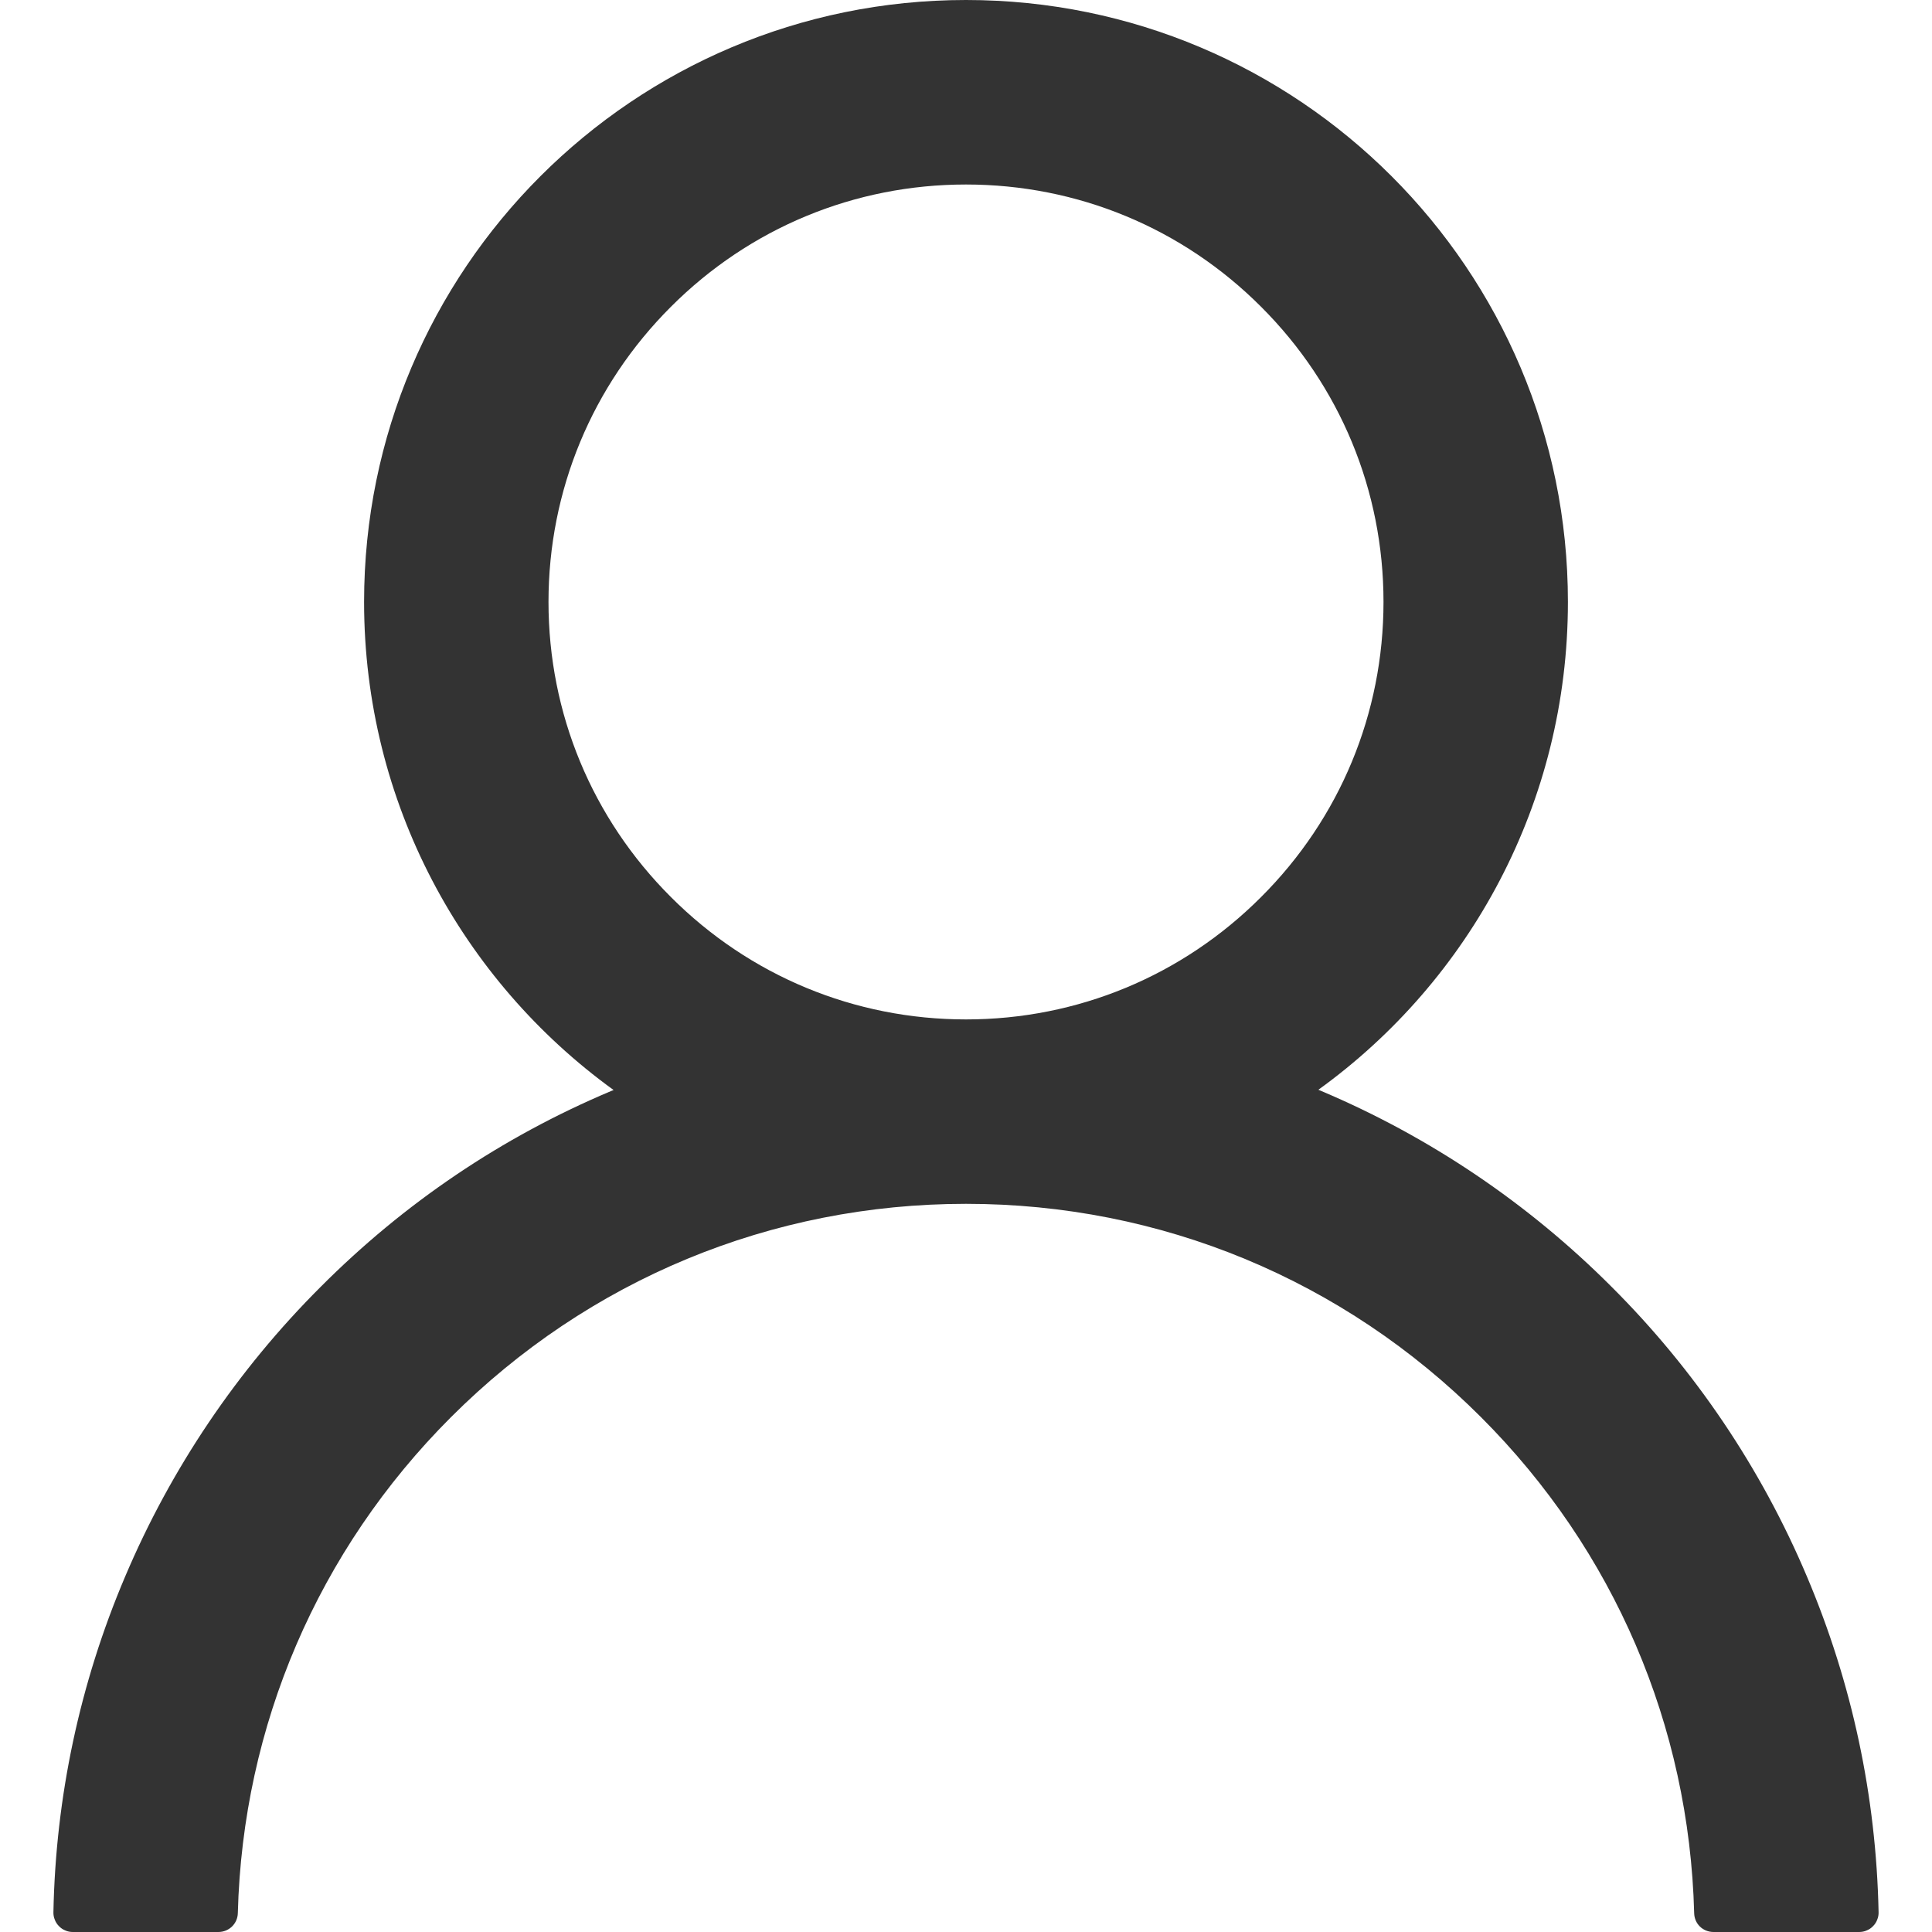 <svg width="20" height="20" viewBox="0 0 20 20" fill="none" xmlns="http://www.w3.org/2000/svg">
<path d="M18.706 16.322C18.232 15.199 17.544 14.179 16.681 13.319C15.82 12.457 14.801 11.769 13.678 11.294C13.668 11.289 13.658 11.286 13.648 11.281C15.214 10.151 16.231 8.309 16.231 6.231C16.231 2.789 13.442 0 10 0C6.558 0 3.769 2.789 3.769 6.231C3.769 8.309 4.786 10.151 6.352 11.284C6.342 11.289 6.332 11.291 6.322 11.296C5.196 11.771 4.186 12.452 3.319 13.322C2.457 14.182 1.769 15.202 1.294 16.324C0.827 17.423 0.576 18.601 0.553 19.794C0.552 19.821 0.557 19.848 0.567 19.872C0.576 19.897 0.591 19.92 0.61 19.939C0.629 19.959 0.651 19.974 0.676 19.984C0.7 19.995 0.727 20 0.754 20H2.261C2.372 20 2.46 19.912 2.462 19.804C2.513 17.864 3.291 16.048 4.668 14.671C6.093 13.246 7.985 12.462 10 12.462C12.015 12.462 13.907 13.246 15.332 14.671C16.709 16.048 17.487 17.864 17.538 19.804C17.54 19.915 17.628 20 17.739 20H19.246C19.273 20 19.3 19.995 19.324 19.984C19.349 19.974 19.371 19.959 19.39 19.939C19.409 19.92 19.424 19.897 19.433 19.872C19.443 19.848 19.448 19.821 19.447 19.794C19.422 18.593 19.173 17.425 18.706 16.322ZM10 10.553C8.847 10.553 7.761 10.103 6.945 9.286C6.128 8.47 5.678 7.384 5.678 6.231C5.678 5.078 6.128 3.992 6.945 3.176C7.761 2.359 8.847 1.91 10 1.91C11.153 1.91 12.239 2.359 13.055 3.176C13.872 3.992 14.322 5.078 14.322 6.231C14.322 7.384 13.872 8.47 13.055 9.286C12.239 10.103 11.153 10.553 10 10.553Z" fill="#333333"/>
</svg>
